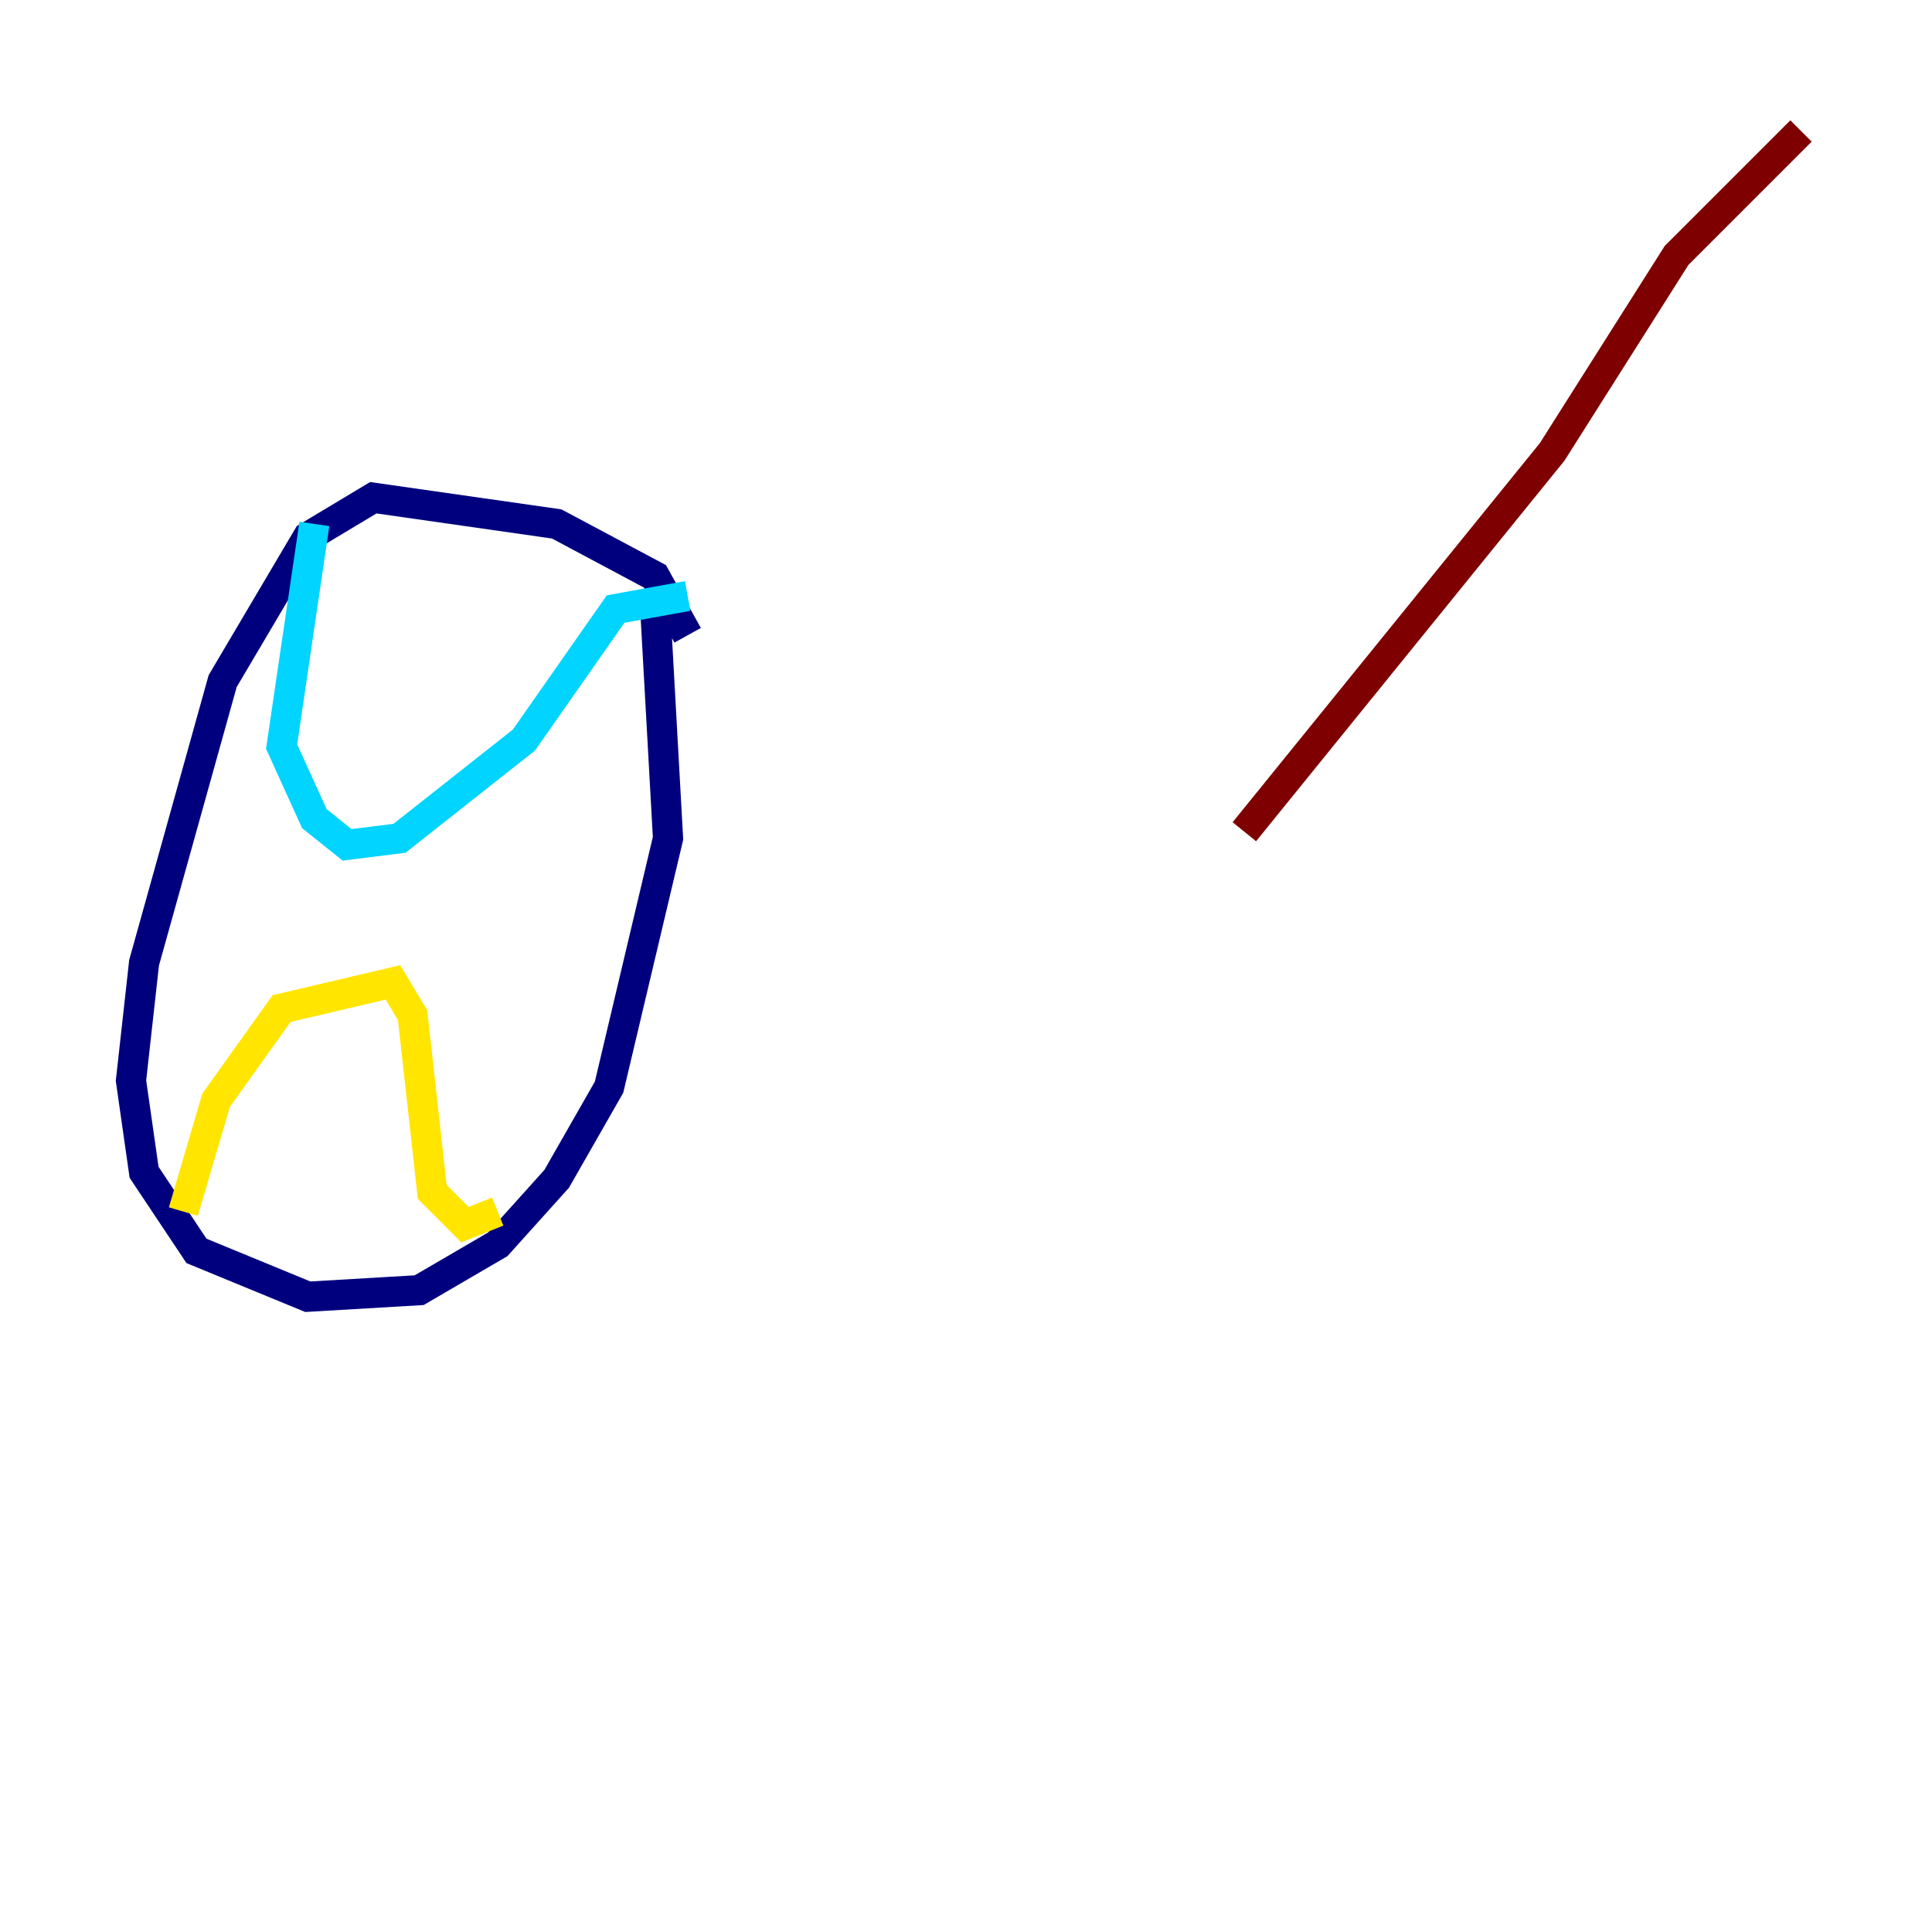 <?xml version="1.0" encoding="utf-8" ?>
<svg baseProfile="tiny" height="128" version="1.2" viewBox="0,0,128,128" width="128" xmlns="http://www.w3.org/2000/svg" xmlns:ev="http://www.w3.org/2001/xml-events" xmlns:xlink="http://www.w3.org/1999/xlink"><defs /><polyline fill="none" points="45.559,42.088 43.39,38.183 36.881,34.712 24.732,32.976 20.393,35.58 14.752,45.125 9.546,63.783 8.678,71.593 9.546,77.668 13.017,82.875 20.393,85.912 27.77,85.478 32.976,82.441 36.881,78.102 40.352,72.027 44.258,55.539 43.39,39.919" stroke="#00007f" stroke-width="2" /><polyline fill="none" points="20.827,34.712 18.658,49.464 20.827,54.237 22.997,55.973 26.468,55.539 34.712,49.031 40.786,40.352 45.559,39.485" stroke="#00d4ff" stroke-width="2" /><polyline fill="none" points="12.149,80.271 14.319,72.895 18.658,66.82 26.034,65.085 27.336,67.254 28.637,78.969 30.807,81.139 32.976,80.271" stroke="#ffe500" stroke-width="2" /><polyline fill="none" points="119.322,8.678 111.078,16.922 102.834,29.939 82.441,55.105" stroke="#7f0000" stroke-width="2" /></svg>